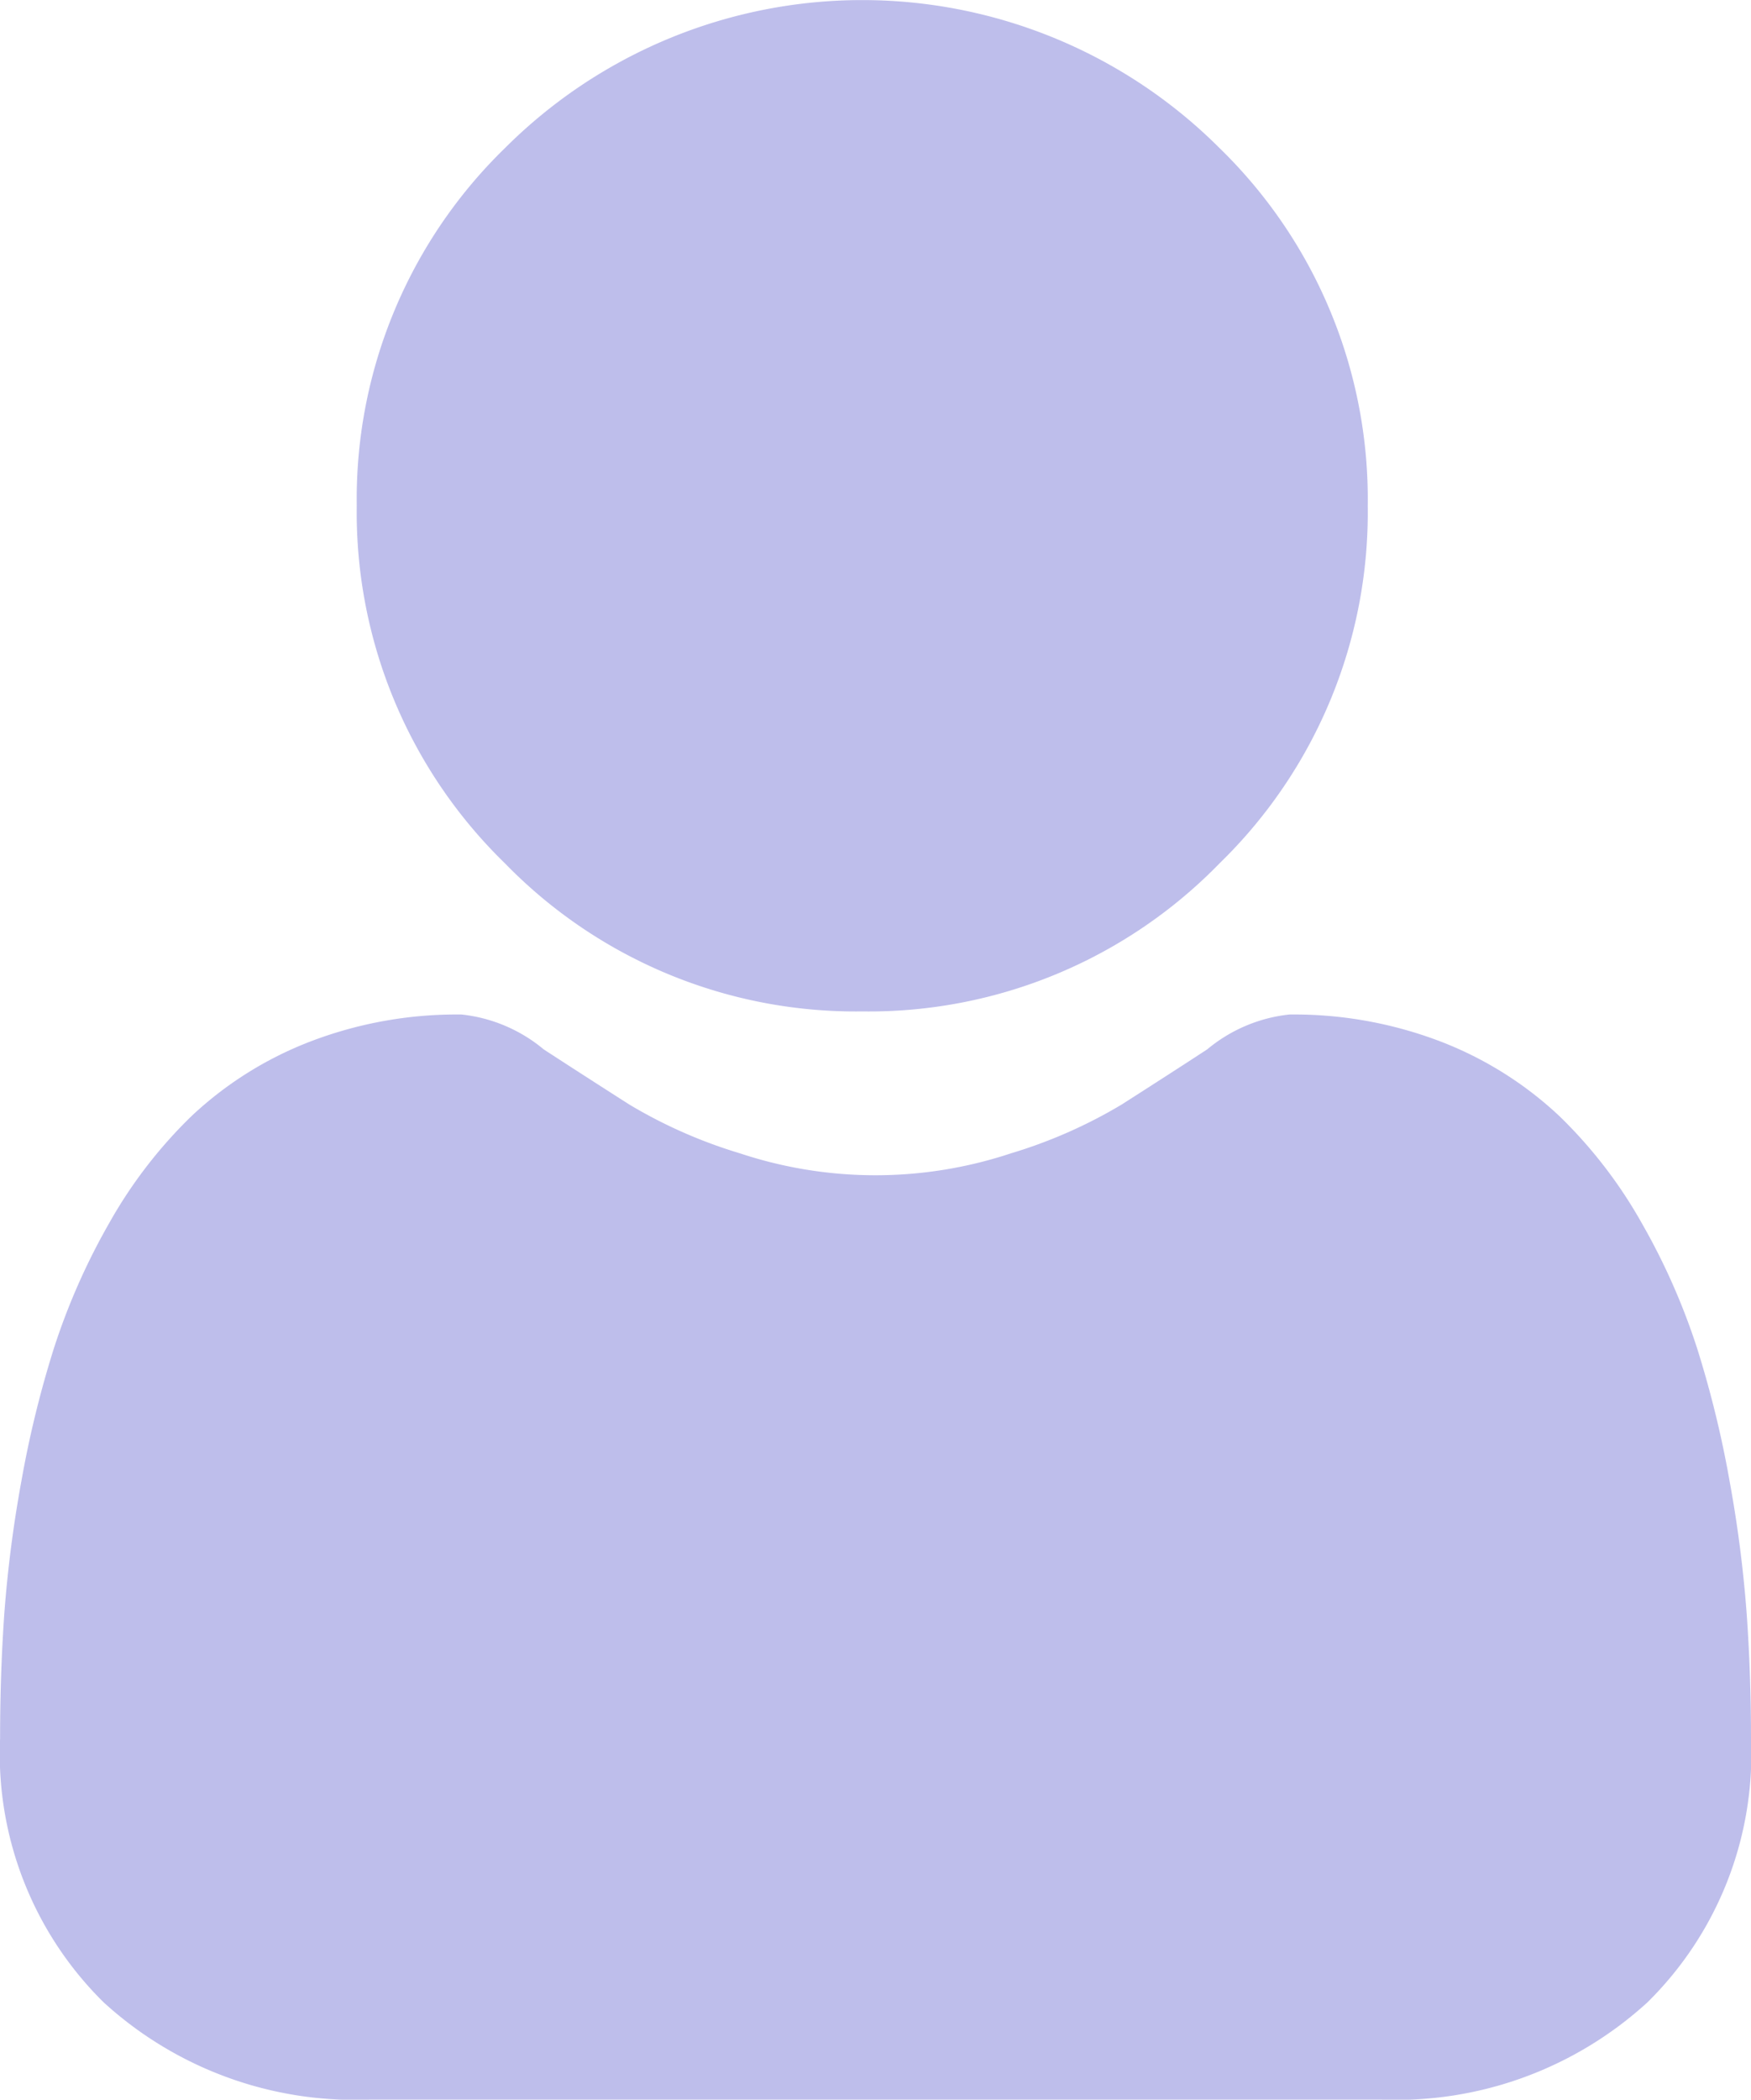 <svg xmlns="http://www.w3.org/2000/svg" id="Profile" width="19.353" height="23.197" viewBox="0 0 19.353 23.197">
    <defs>
        <style>
            .cls-1{fill:#bebeeb}
        </style>
    </defs>
    <path id="Path_22135" d="M92.618 11.174a5.406 5.406 0 0 0 3.95-1.637 5.406 5.406 0 0 0 1.637-3.95 5.407 5.407 0 0 0-1.637-3.95 5.586 5.586 0 0 0-7.9 0 5.406 5.406 0 0 0-1.637 3.95 5.406 5.406 0 0 0 1.637 3.95 5.407 5.407 0 0 0 3.95 1.637zm0 0" class="cls-1" transform="translate(-83.088)"/>
    <path id="Path_22136" d="M19.306 253.949a13.8 13.8 0 0 0-.188-1.466 11.548 11.548 0 0 0-.36-1.474 7.279 7.279 0 0 0-.606-1.374 5.186 5.186 0 0 0-.914-1.191 4.028 4.028 0 0 0-1.312-.825 4.535 4.535 0 0 0-1.675-.3 1.7 1.7 0 0 0-.908.385c-.272.178-.591.383-.946.61a5.42 5.42 0 0 1-1.224.539 4.752 4.752 0 0 1-2.994 0 5.408 5.408 0 0 1-1.223-.539c-.352-.225-.671-.43-.947-.61a1.7 1.7 0 0 0-.908-.385 4.529 4.529 0 0 0-1.675.3 4.024 4.024 0 0 0-1.312.825 5.187 5.187 0 0 0-.913 1.19 7.294 7.294 0 0 0-.606 1.375 11.576 11.576 0 0 0-.36 1.473 13.752 13.752 0 0 0-.188 1.466c-.031.444-.046.9-.046 1.37a3.852 3.852 0 0 0 1.144 2.914 4.118 4.118 0 0 0 2.948 1.075h11.168a4.117 4.117 0 0 0 2.948-1.075 3.85 3.85 0 0 0 1.144-2.914c0-.467-.016-.928-.047-1.369zm0 0" class="cls-1" transform="translate(0 -236.111)"/>
</svg>
